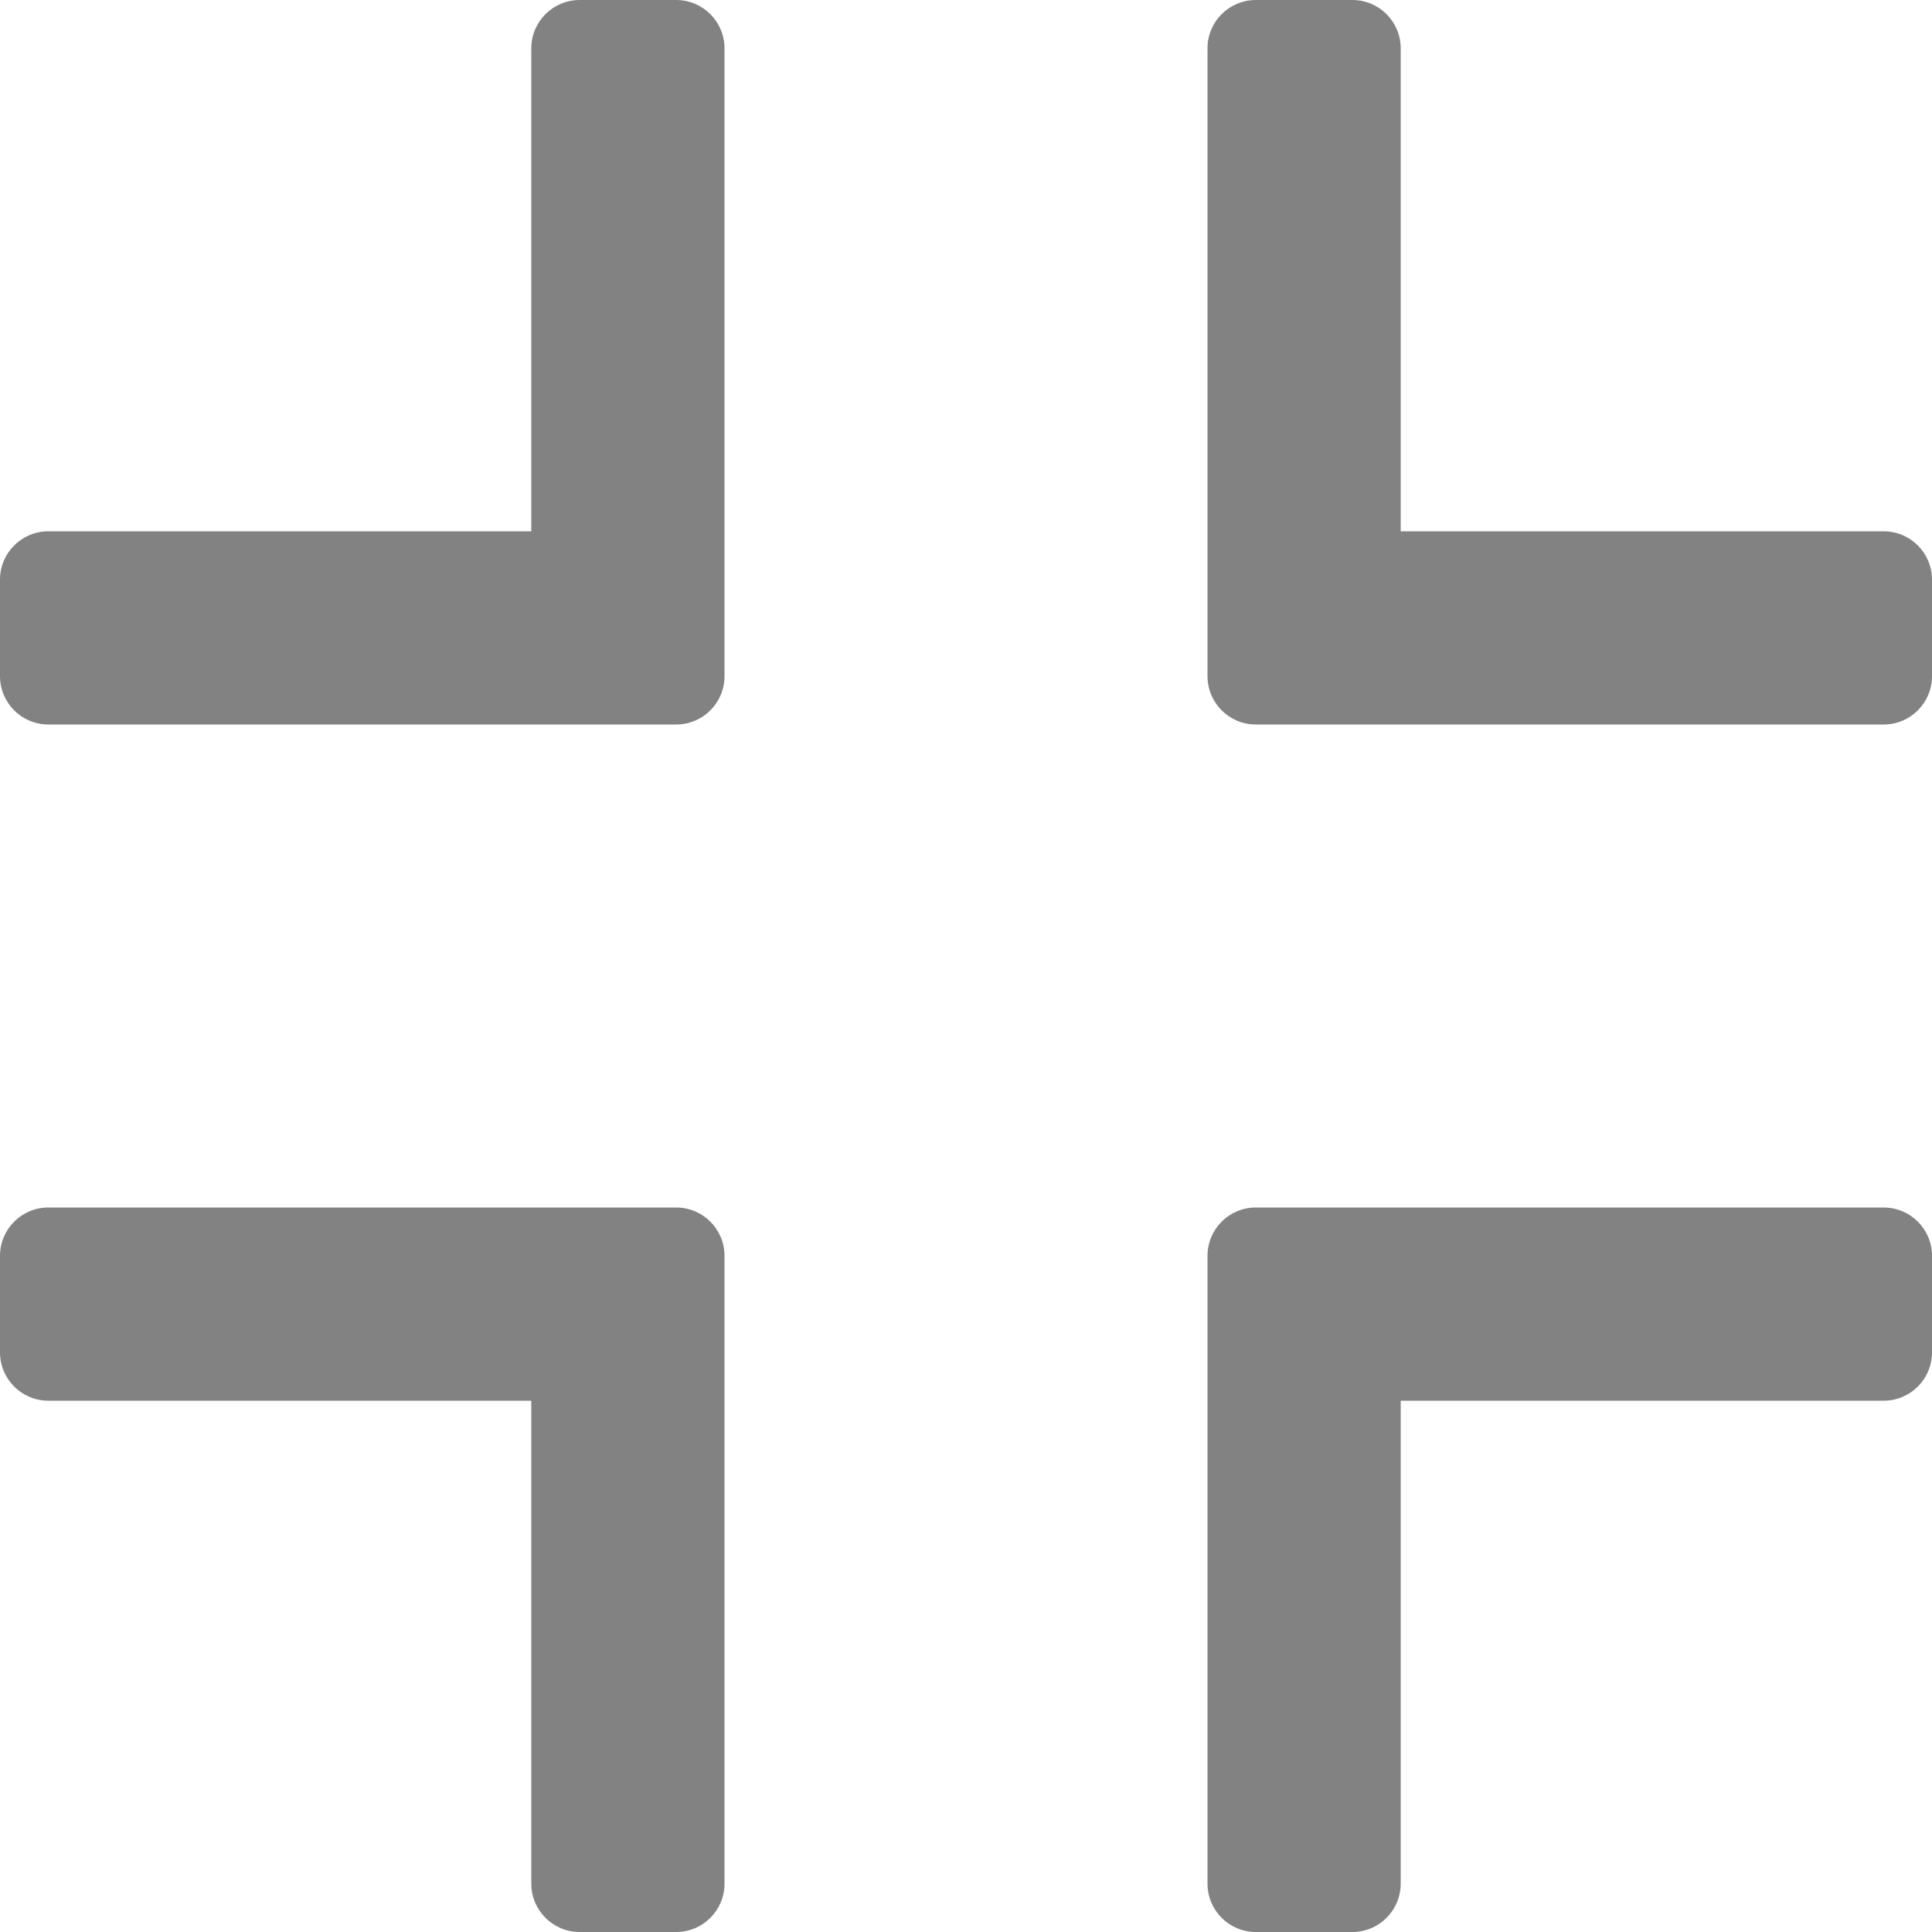<svg width="40" height="40" viewBox="0 0 40 40" fill="none" xmlns="http://www.w3.org/2000/svg">
<path fill-rule="evenodd" clip-rule="evenodd" d="M28 0C28.552 0 29 0.448 29 1V11L39 11C39.552 11 40 11.448 40 12V14C40 14.552 39.552 15 39 15L28.001 15L28 15H26C25.448 15 25 14.552 25 14V12V1C25 0.448 25.448 0 26 0H28ZM1 11C0.448 11 0 11.448 0 12V14C0 14.552 0.448 15 1 15H12H14C14.552 15 15 14.552 15 14V12L15 11.999L15 1C15 0.448 14.552 0 14 0H12C11.448 0 11 0.448 11 1L11 11H1ZM39 29C39.552 29 40 28.552 40 28V26C40 25.448 39.552 25 39 25L28.001 25H28H26C25.448 25 25 25.448 25 26V28L25 28.002L25 39C25 39.552 25.448 40 26 40H28C28.552 40 29 39.552 29 39L29 29L39 29ZM11 39C11 39.552 11.448 40 12 40H14C14.552 40 15 39.552 15 39L15 28.002C15 28.001 15 28 15 28L15 26C15 25.448 14.552 25 14 25H12C11.999 25 11.999 25 11.998 25L1 25C0.448 25 0 25.448 0 26V28C0 28.552 0.448 29 1 29L11 29L11 39Z" fill="#828282"/>
</svg>
